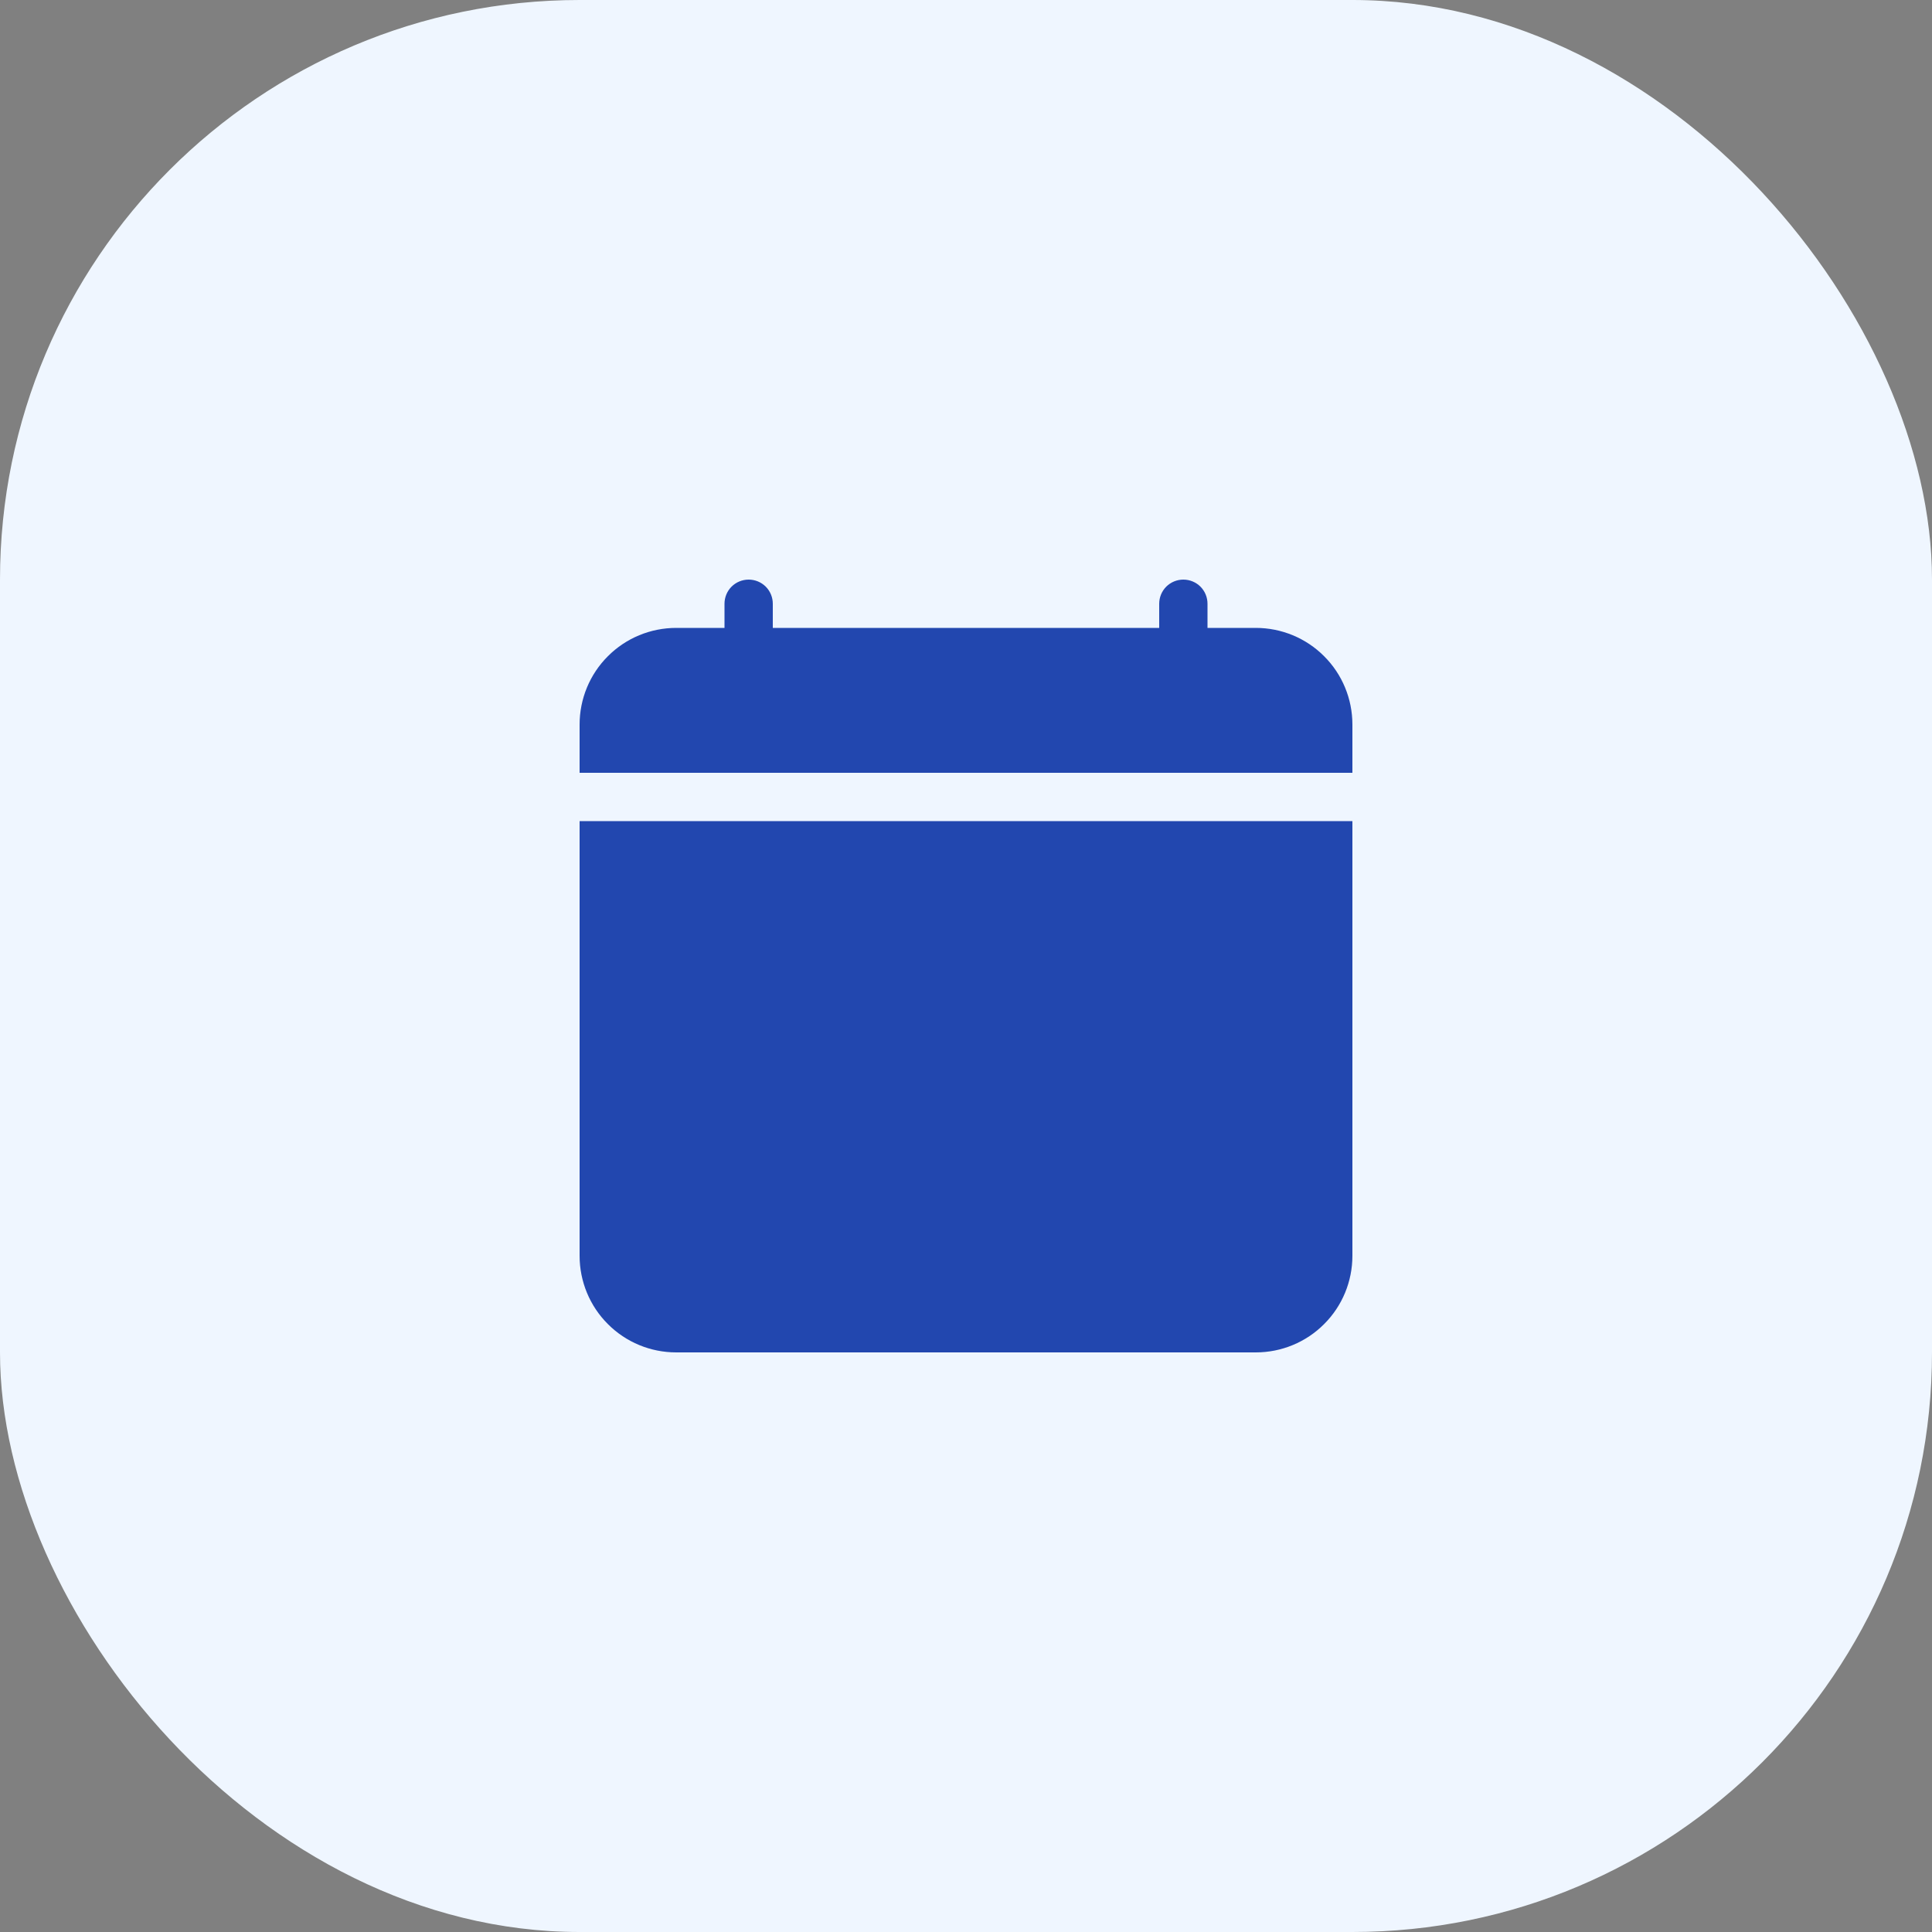 <svg width="20" height="20" viewBox="0 0 20 20" fill="none" xmlns="http://www.w3.org/2000/svg">
<rect x="0" y="0" width="20" height="20" fill="#808080" stroke="none"/>
<rect width="20" height="20" rx="6" fill="#EFF6FF"/>
<path d="M7.75 6C7.816 6 7.88 6.026 7.927 6.073C7.974 6.12 8 6.184 8 6.25V6.5H12V6.25C12 6.184 12.026 6.12 12.073 6.073C12.12 6.026 12.184 6 12.25 6C12.316 6 12.38 6.026 12.427 6.073C12.474 6.12 12.5 6.184 12.5 6.25V6.5H13C13.265 6.5 13.52 6.605 13.707 6.793C13.895 6.98 14 7.235 14 7.5V13C14 13.265 13.895 13.52 13.707 13.707C13.52 13.895 13.265 14 13 14H7C6.735 14 6.48 13.895 6.293 13.707C6.105 13.52 6 13.265 6 13V8.5H14V8H6V7.5C6 7.235 6.105 6.98 6.293 6.793C6.48 6.605 6.735 6.5 7 6.5H7.5V6.25C7.5 6.184 7.526 6.12 7.573 6.073C7.62 6.026 7.684 6 7.75 6V6Z" fill="#2247AF"/>
</svg>
